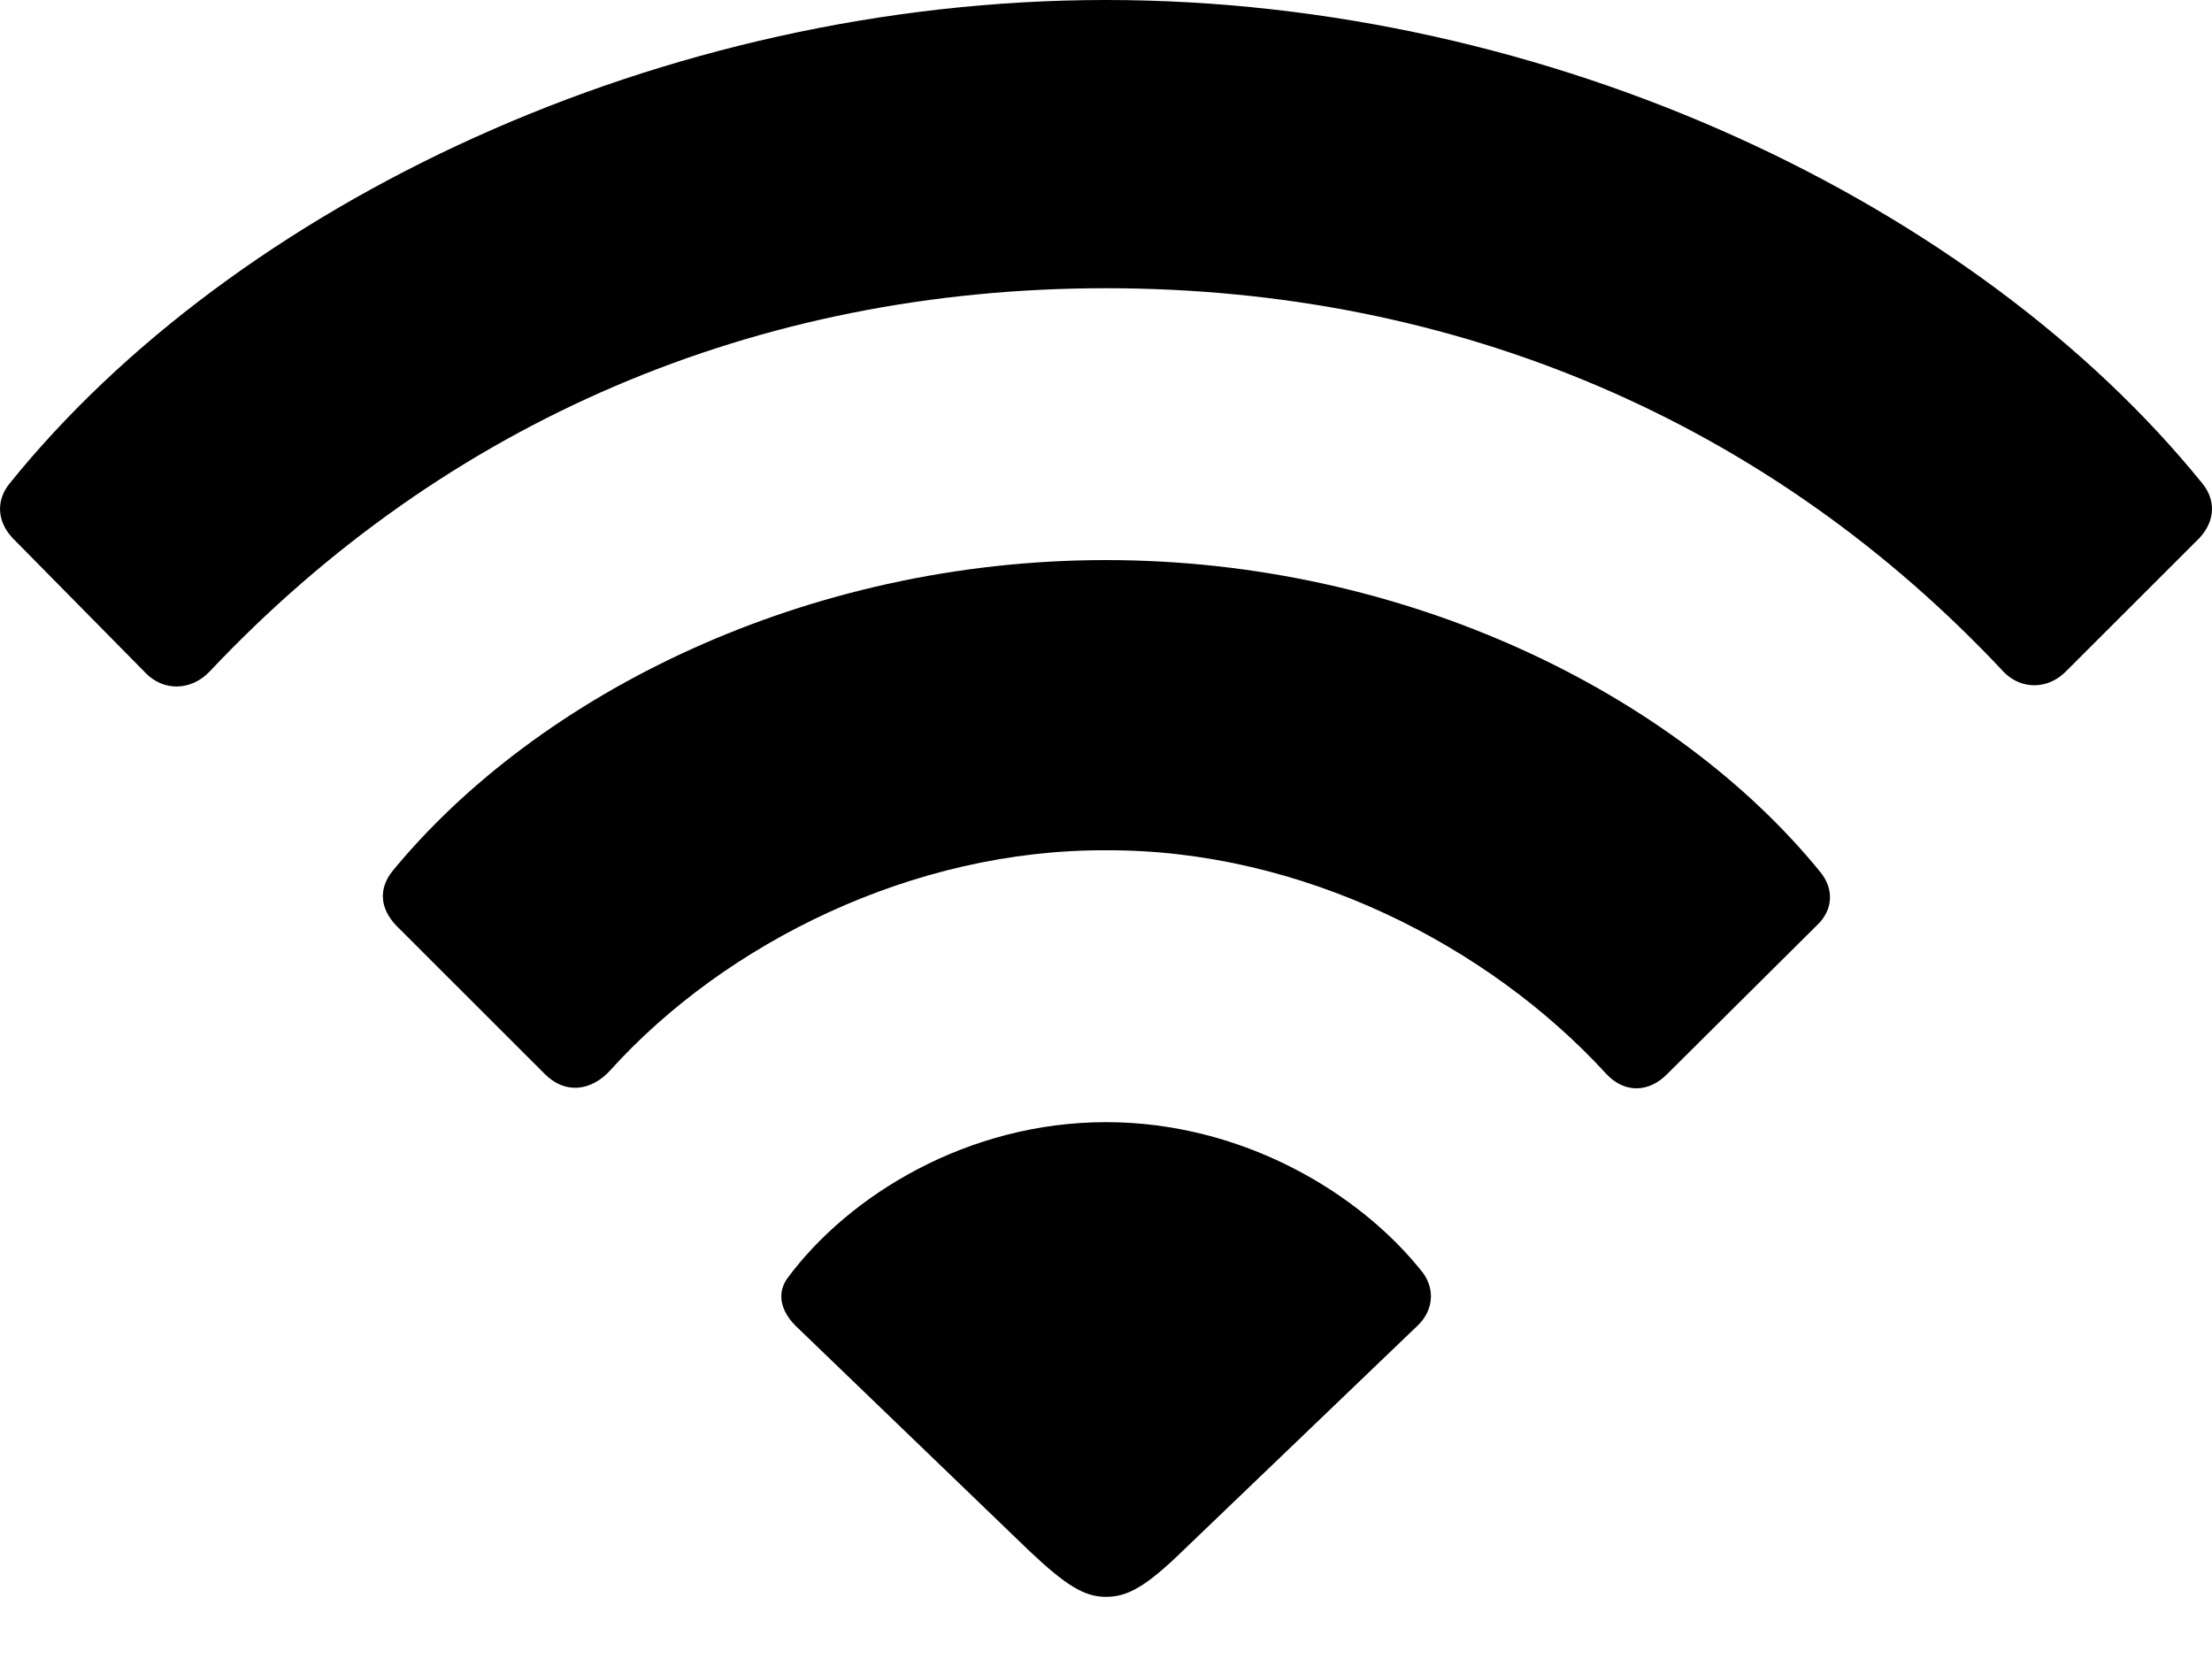 <svg width="20" height="15" viewBox="0 0 20 15" fill="none" xmlns="http://www.w3.org/2000/svg">
<path id="Wi-Fi Signal Strength" d="M1.313 6.081L0.114 4.865C-0.033 4.708 -0.033 4.517 0.088 4.37C2.121 1.85 5.978 0 10 0C14.031 0 17.87 1.85 19.912 4.37C20.033 4.517 20.033 4.708 19.886 4.865L18.687 6.063C18.522 6.237 18.279 6.237 18.122 6.081C16.003 3.814 13.171 2.606 10 2.606C6.847 2.606 4.032 3.805 1.895 6.072C1.73 6.246 1.478 6.255 1.313 6.081ZM4.927 9.712L3.58 8.366C3.433 8.209 3.424 8.035 3.546 7.879C4.866 6.272 7.29 5.064 10 5.064C12.71 5.064 15.143 6.272 16.454 7.879C16.585 8.035 16.576 8.227 16.428 8.366L15.082 9.703C14.908 9.886 14.682 9.886 14.517 9.703C13.457 8.548 11.764 7.679 10 7.688C8.263 7.679 6.56 8.522 5.518 9.677C5.344 9.868 5.109 9.894 4.927 9.712ZM10 14.438C9.809 14.438 9.644 14.342 9.305 14.021L7.194 11.988C7.064 11.858 7.02 11.701 7.116 11.562C7.672 10.807 8.749 10.146 10 10.146C11.225 10.146 12.293 10.78 12.867 11.51C12.98 11.667 12.954 11.858 12.815 11.988L10.695 14.021C10.356 14.351 10.191 14.438 10 14.438Z" fill="black"/>
</svg>
